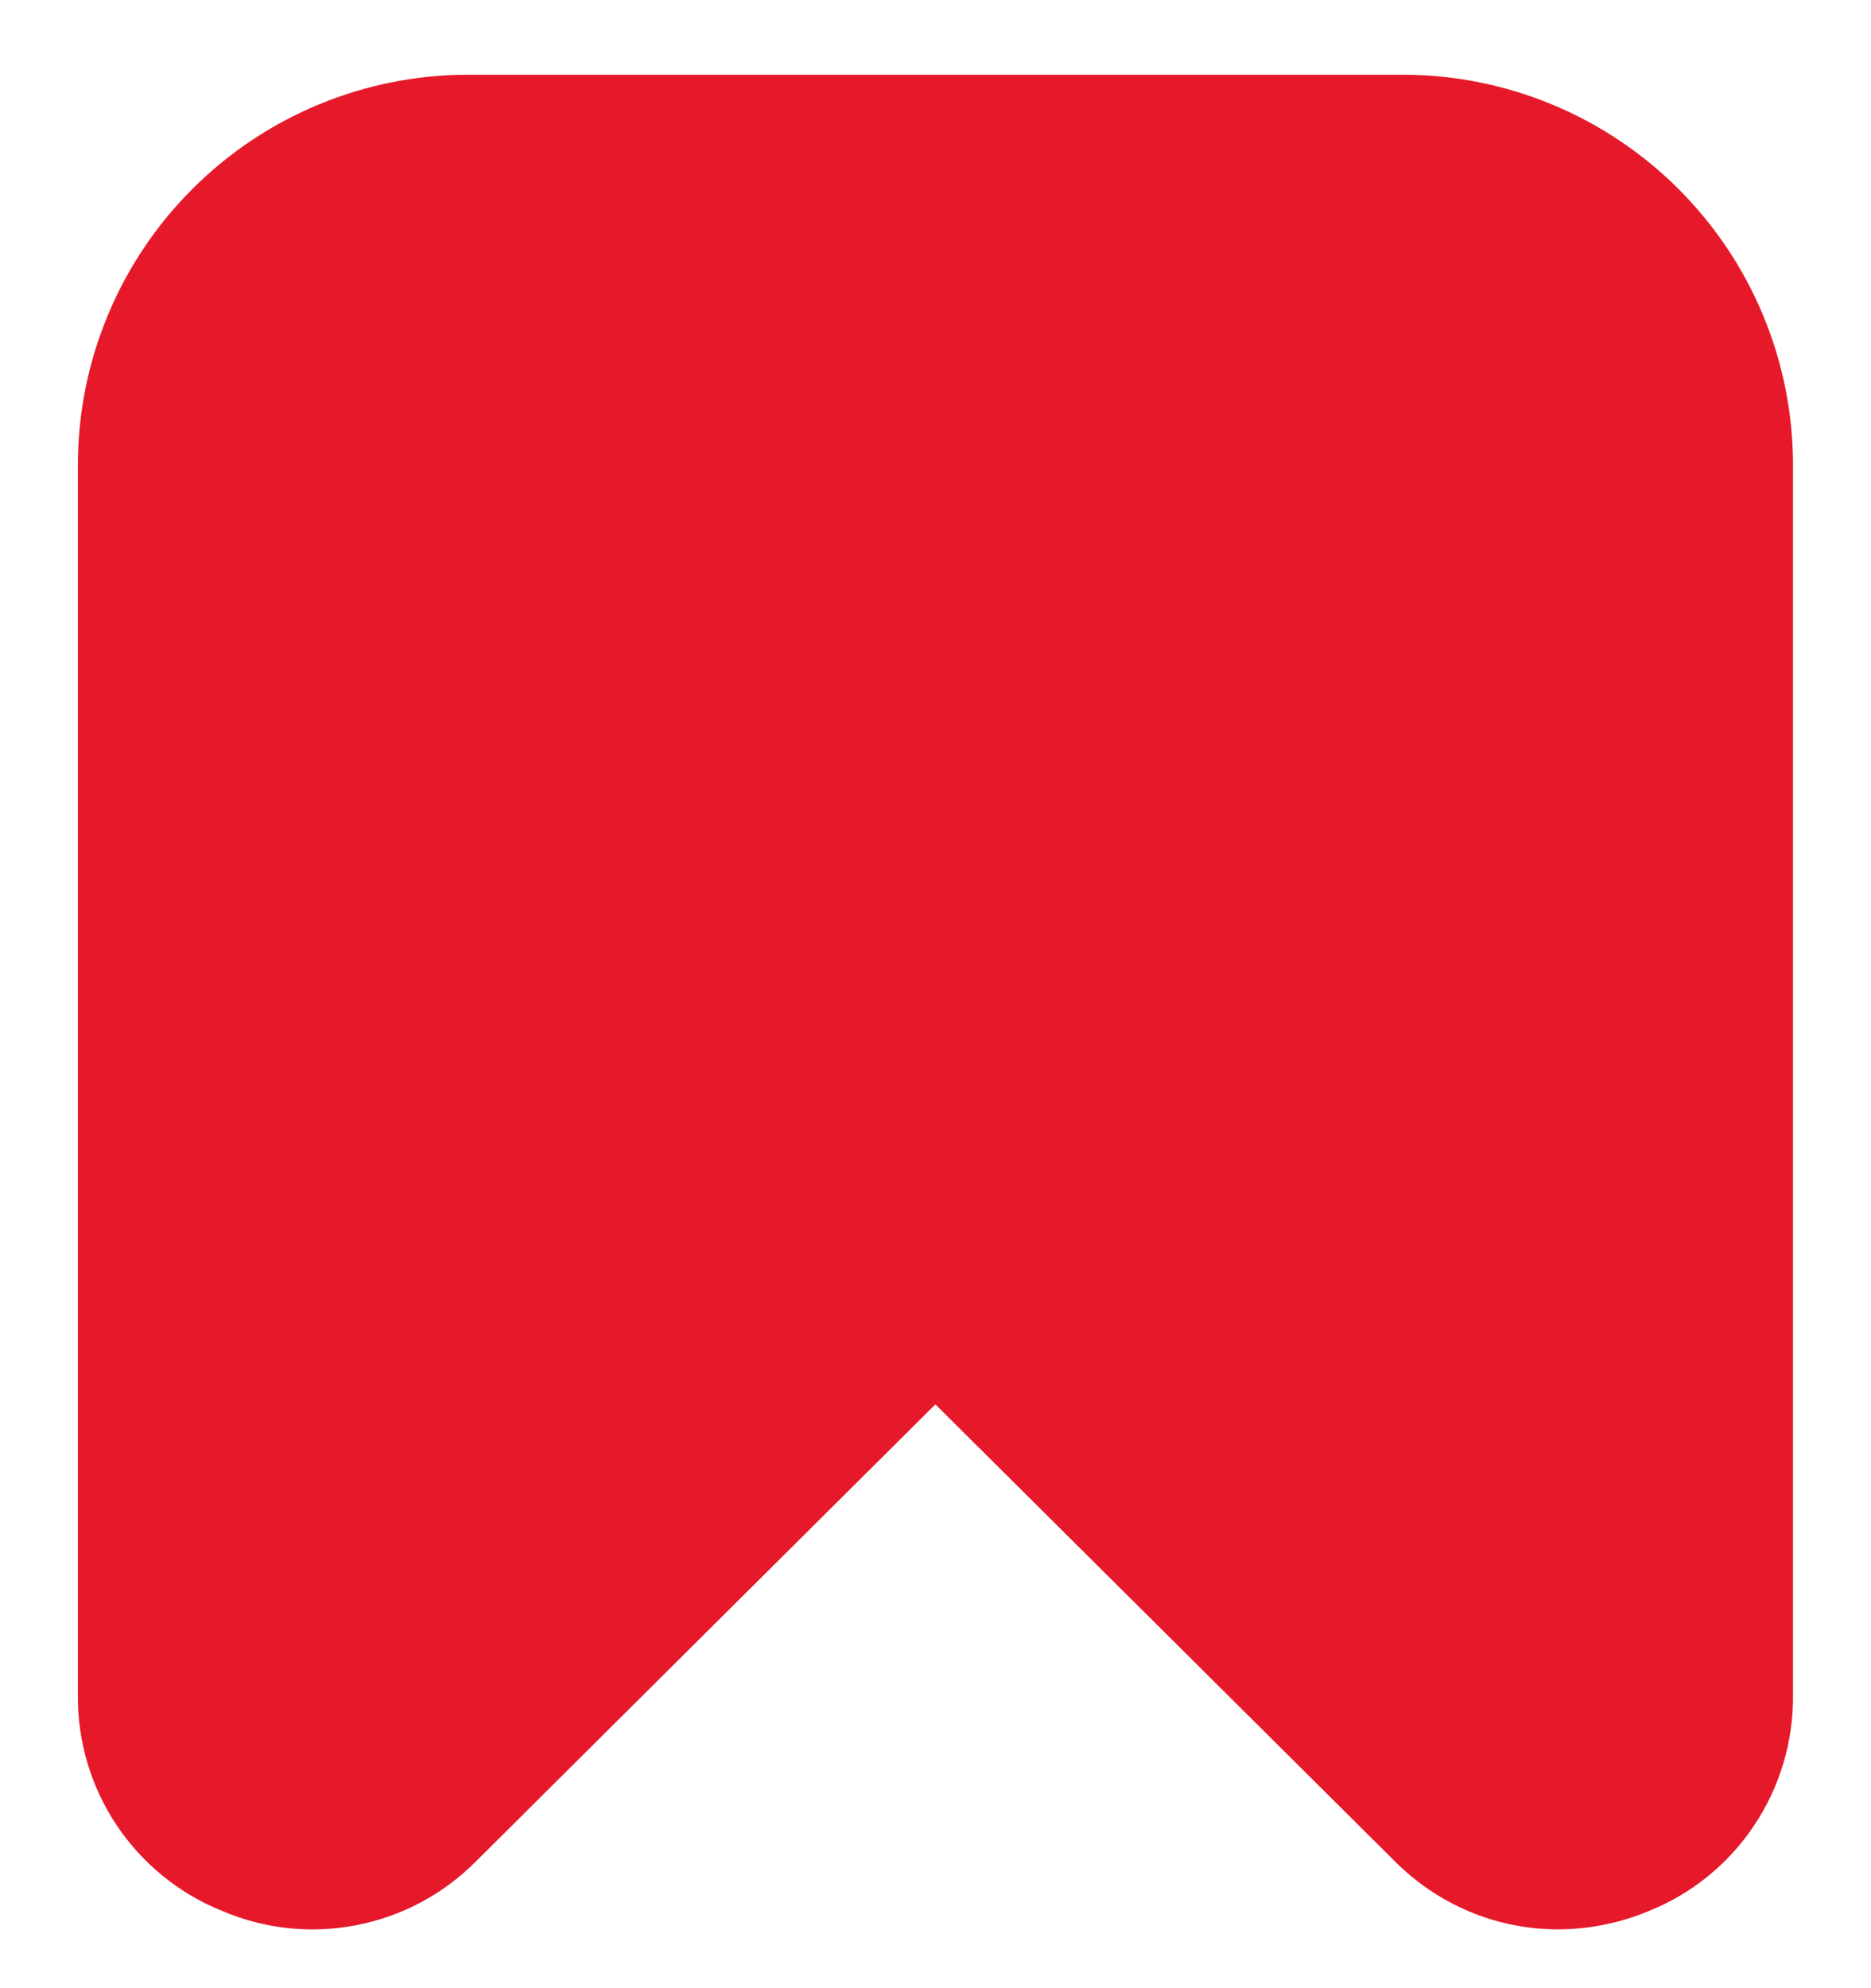 <svg xmlns="http://www.w3.org/2000/svg" width="16" height="17" viewBox="0 0 16 17" fill="none">
  <g clip-path="url(#clip0_16265_4412)">
    <path d="M1.899 16.339C2.263 16.495 2.665 16.537 3.054 16.46C3.442 16.384 3.798 16.192 4.076 15.91L7.999 12.008L11.923 15.91C12.106 16.095 12.324 16.243 12.564 16.344C12.804 16.445 13.062 16.497 13.323 16.497C13.591 16.496 13.856 16.443 14.103 16.339C14.47 16.191 14.784 15.935 15.003 15.605C15.222 15.276 15.337 14.888 15.333 14.492V3.972C15.332 3.089 14.98 2.242 14.355 1.617C13.73 0.992 12.883 0.64 11.999 0.639L3.999 0.639C3.116 0.64 2.268 0.992 1.644 1.617C1.019 2.242 0.667 3.089 0.666 3.972V14.492C0.662 14.888 0.777 15.276 0.997 15.606C1.217 15.935 1.531 16.191 1.899 16.339Z" fill="#E6192A"/>
  </g>
  <defs>
    <clipPath id="clip0_16265_4412">
      <rect width="16" height="16" fill="white" transform="translate(0 0.639)"/>
    </clipPath>
  </defs>
</svg>